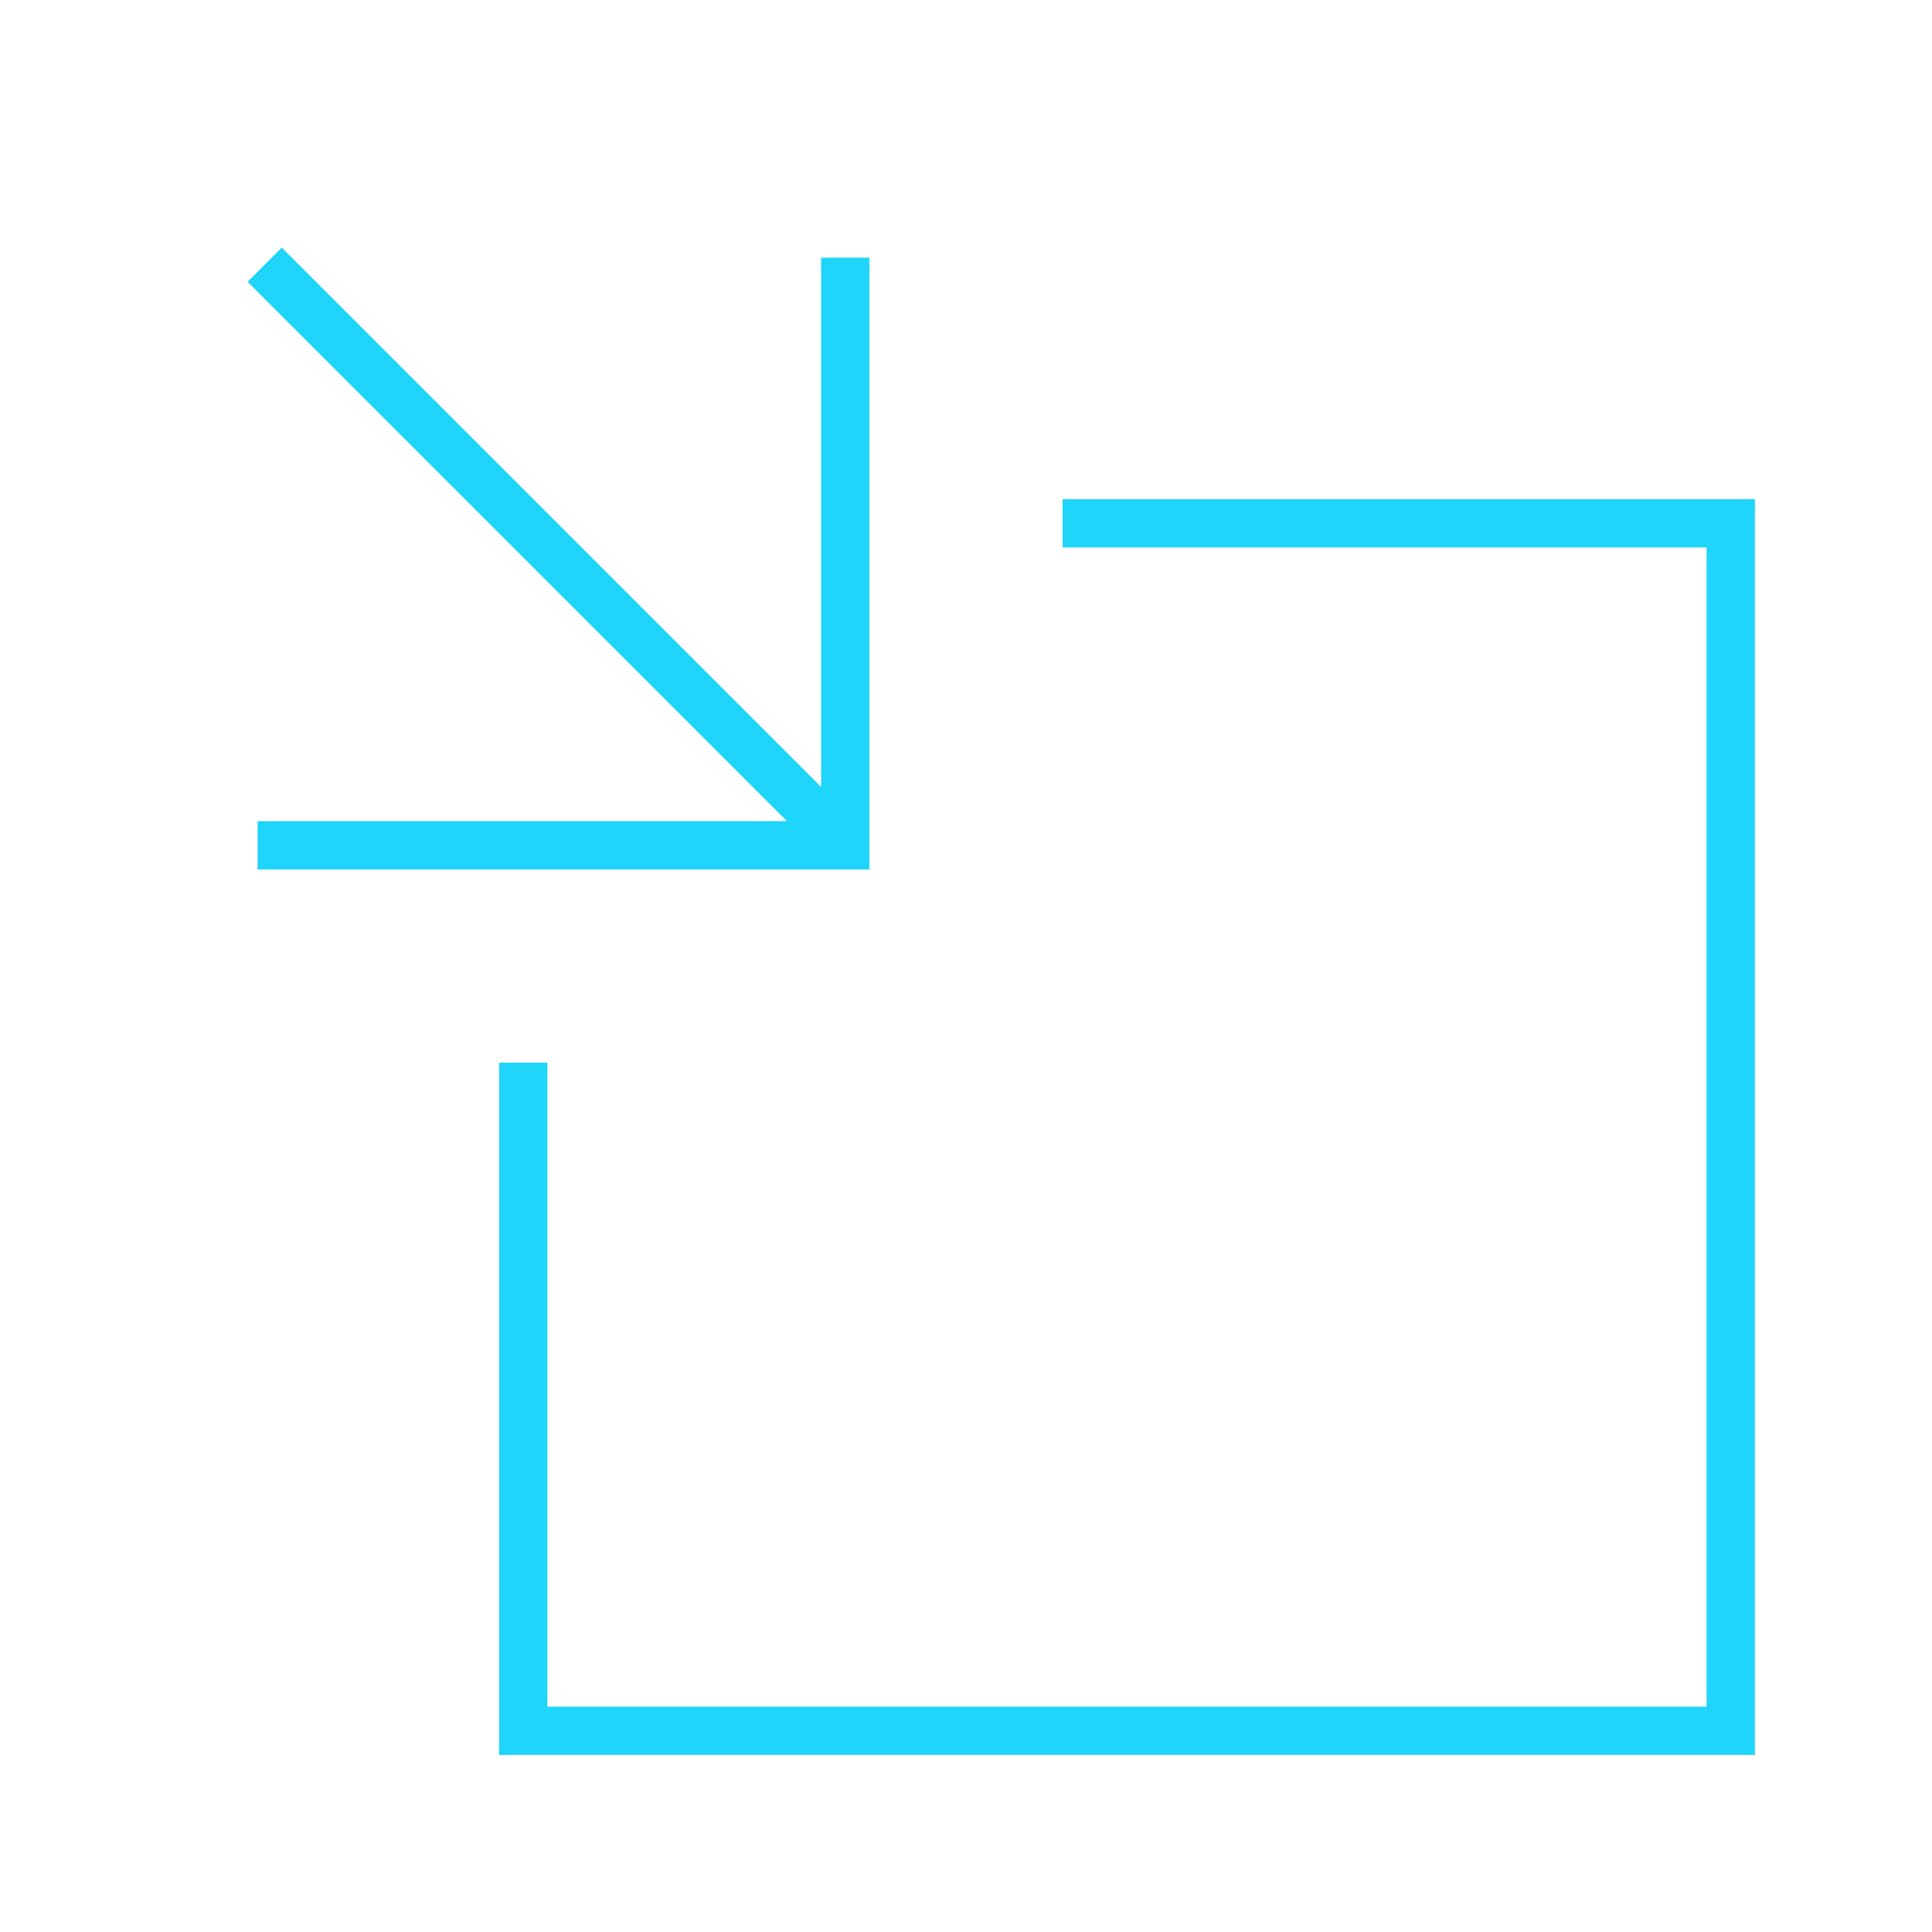  <svg class="relative h-8 w-8 -translate-x-[2px] -translate-y-[2px] text-lk-500" xmlns="http://www.w3.org/2000/svg" viewBox="0 0 40 40" fill="none"><path d="M22.5 10.834H35.833V35.834H10.833V22.501M16.666 16.667L5.833 5.834M17.5 5.834V17.501L5.833 17.501" stroke="rgb(31,213,249)" stroke-linecap="square"></path></svg>
